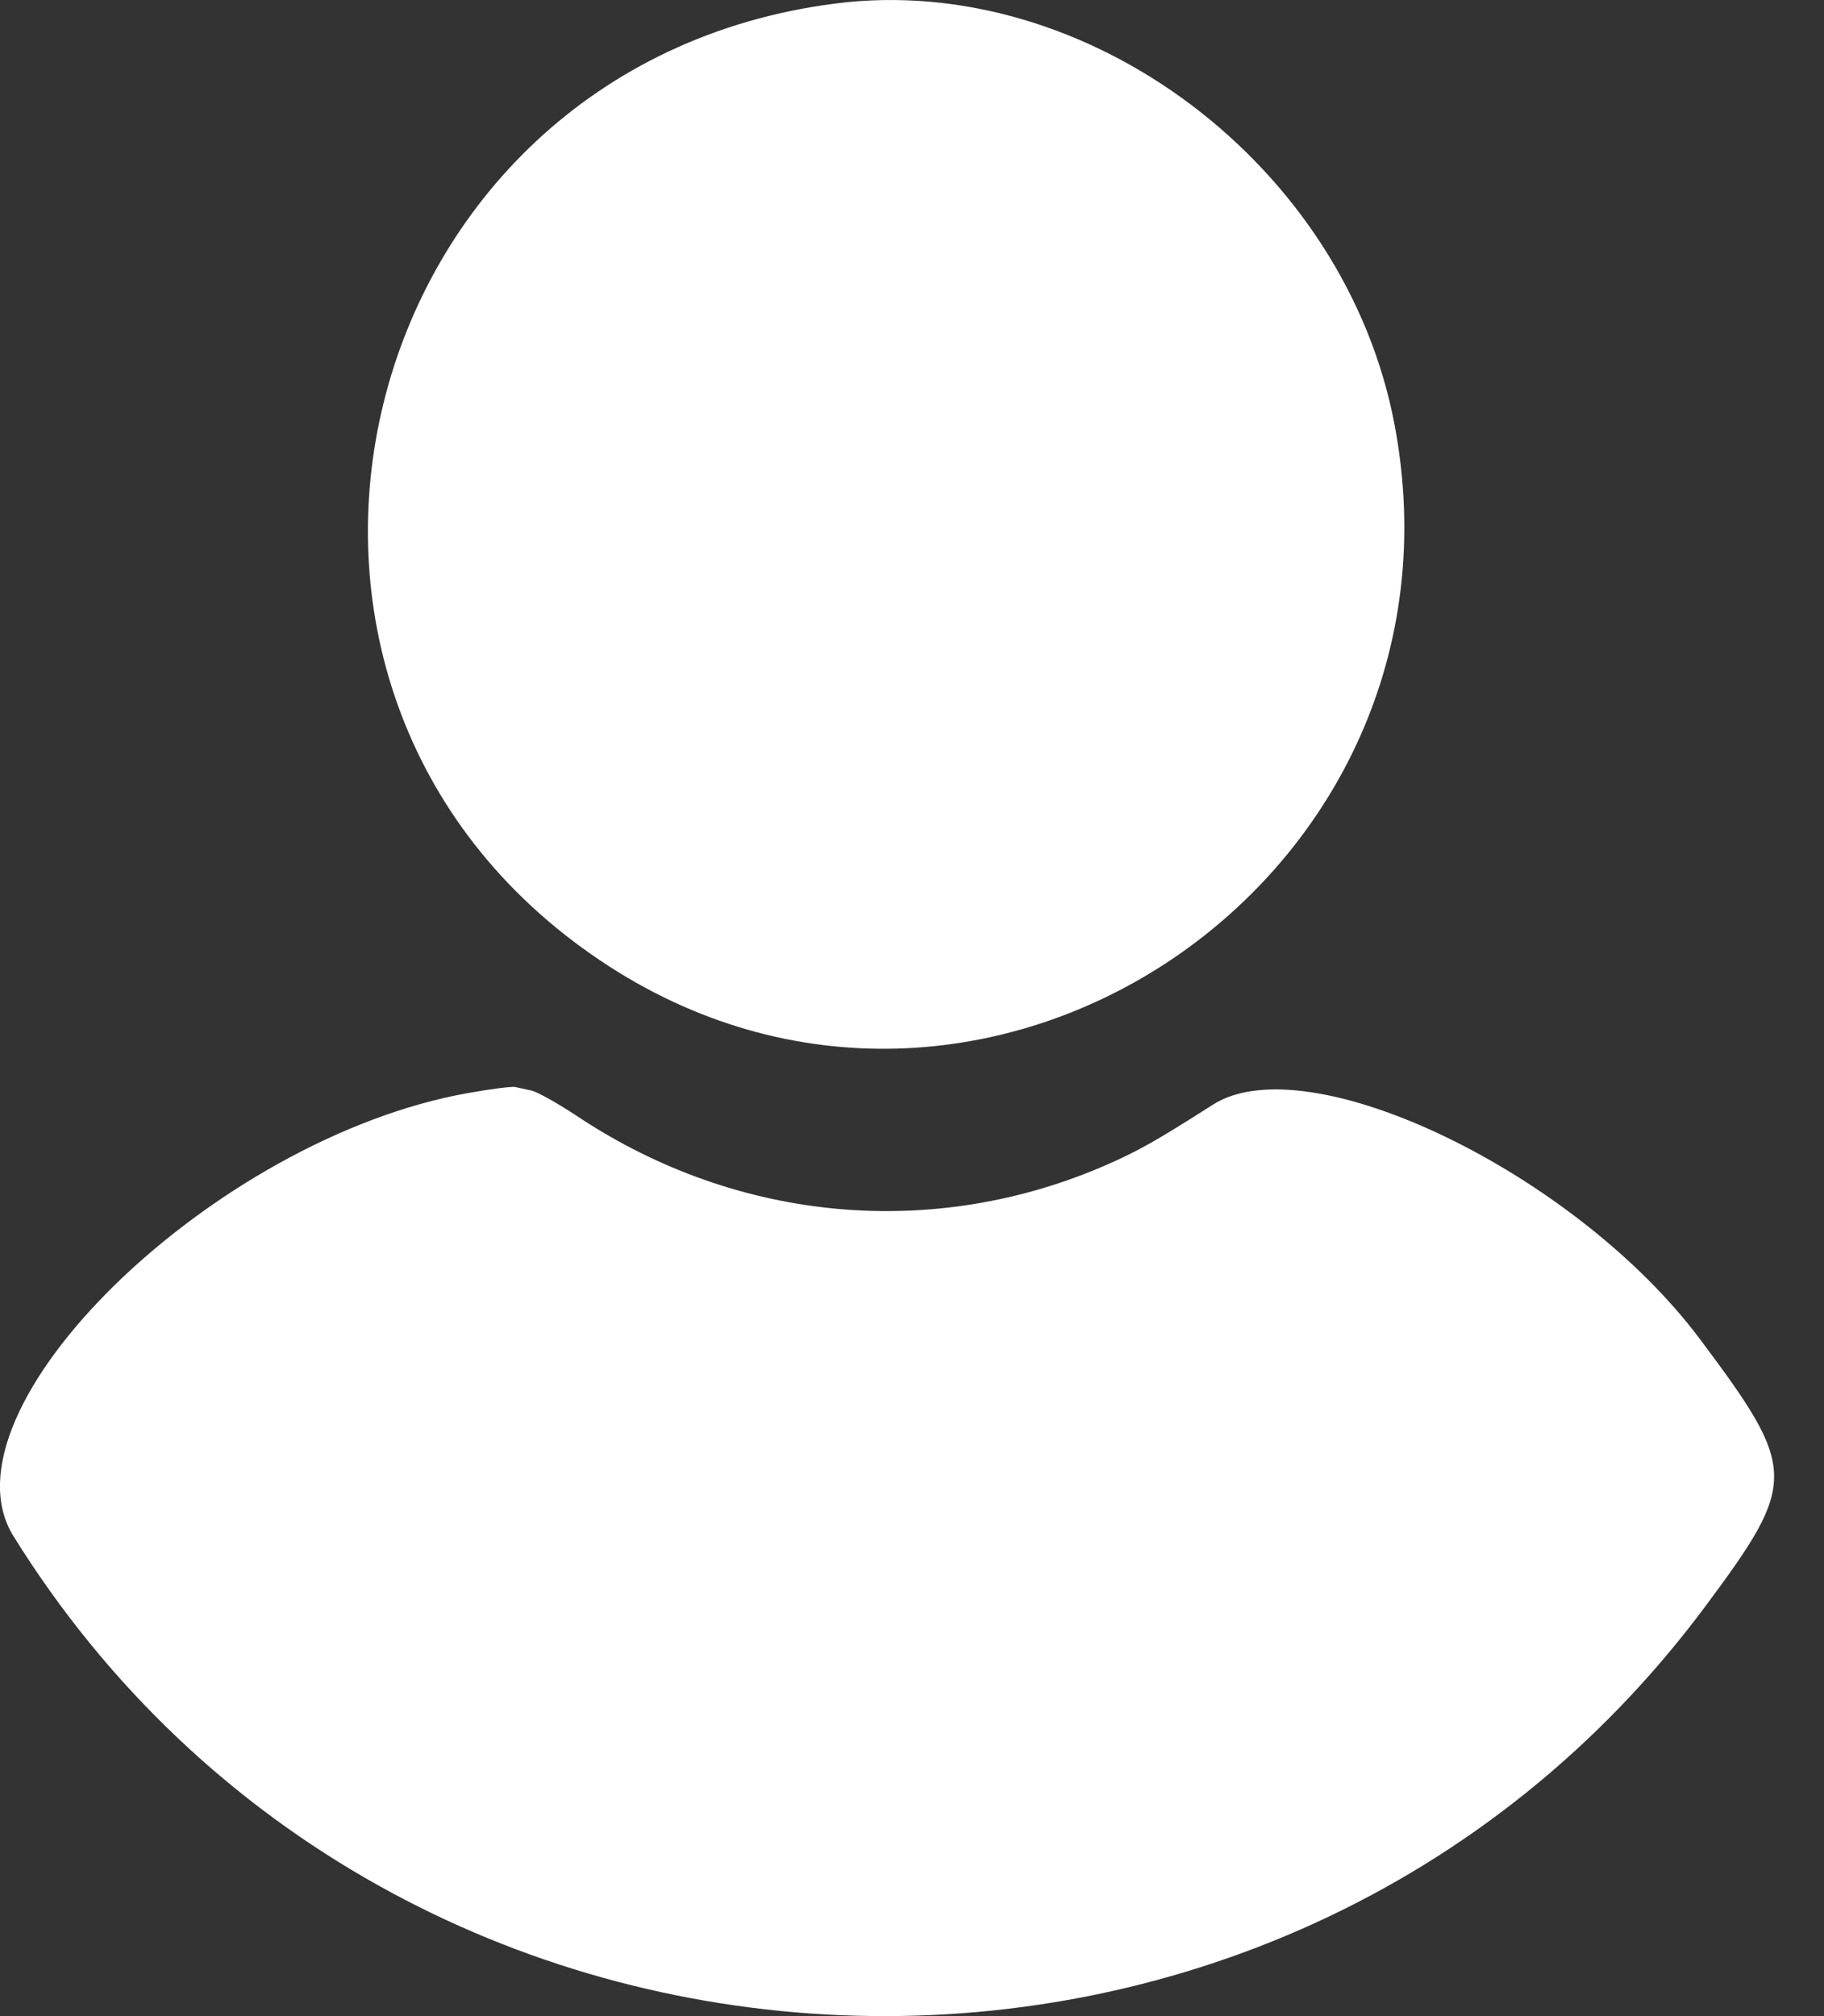 <svg width="19" height="21" viewBox="0 0 19 21" fill="none" xmlns="http://www.w3.org/2000/svg">
<rect x="0" y="0" width="19" height="21" fill="#333333" stroke="none"/>
<path fill-rule="evenodd" clip-rule="evenodd" d="M8.699 0.037C3.628 0.687 2.037 7.177 6.256 10.007C10.217 12.665 15.417 9.16 14.528 4.431C14.021 1.728 11.33 -0.301 8.699 0.037ZM4.877 11.385C2.221 11.856 -0.679 14.682 0.141 16.002C4.085 22.346 13.319 22.722 17.772 16.721C18.728 15.434 18.725 15.307 17.709 13.95C16.413 12.217 13.626 10.875 12.635 11.506C12.047 11.881 11.863 11.985 11.536 12.129C9.732 12.921 7.688 12.737 6.021 11.632C5.817 11.496 5.6 11.374 5.538 11.36C5.477 11.347 5.399 11.329 5.365 11.322C5.332 11.315 5.112 11.343 4.877 11.385Z" fill="white"/>
</svg>

